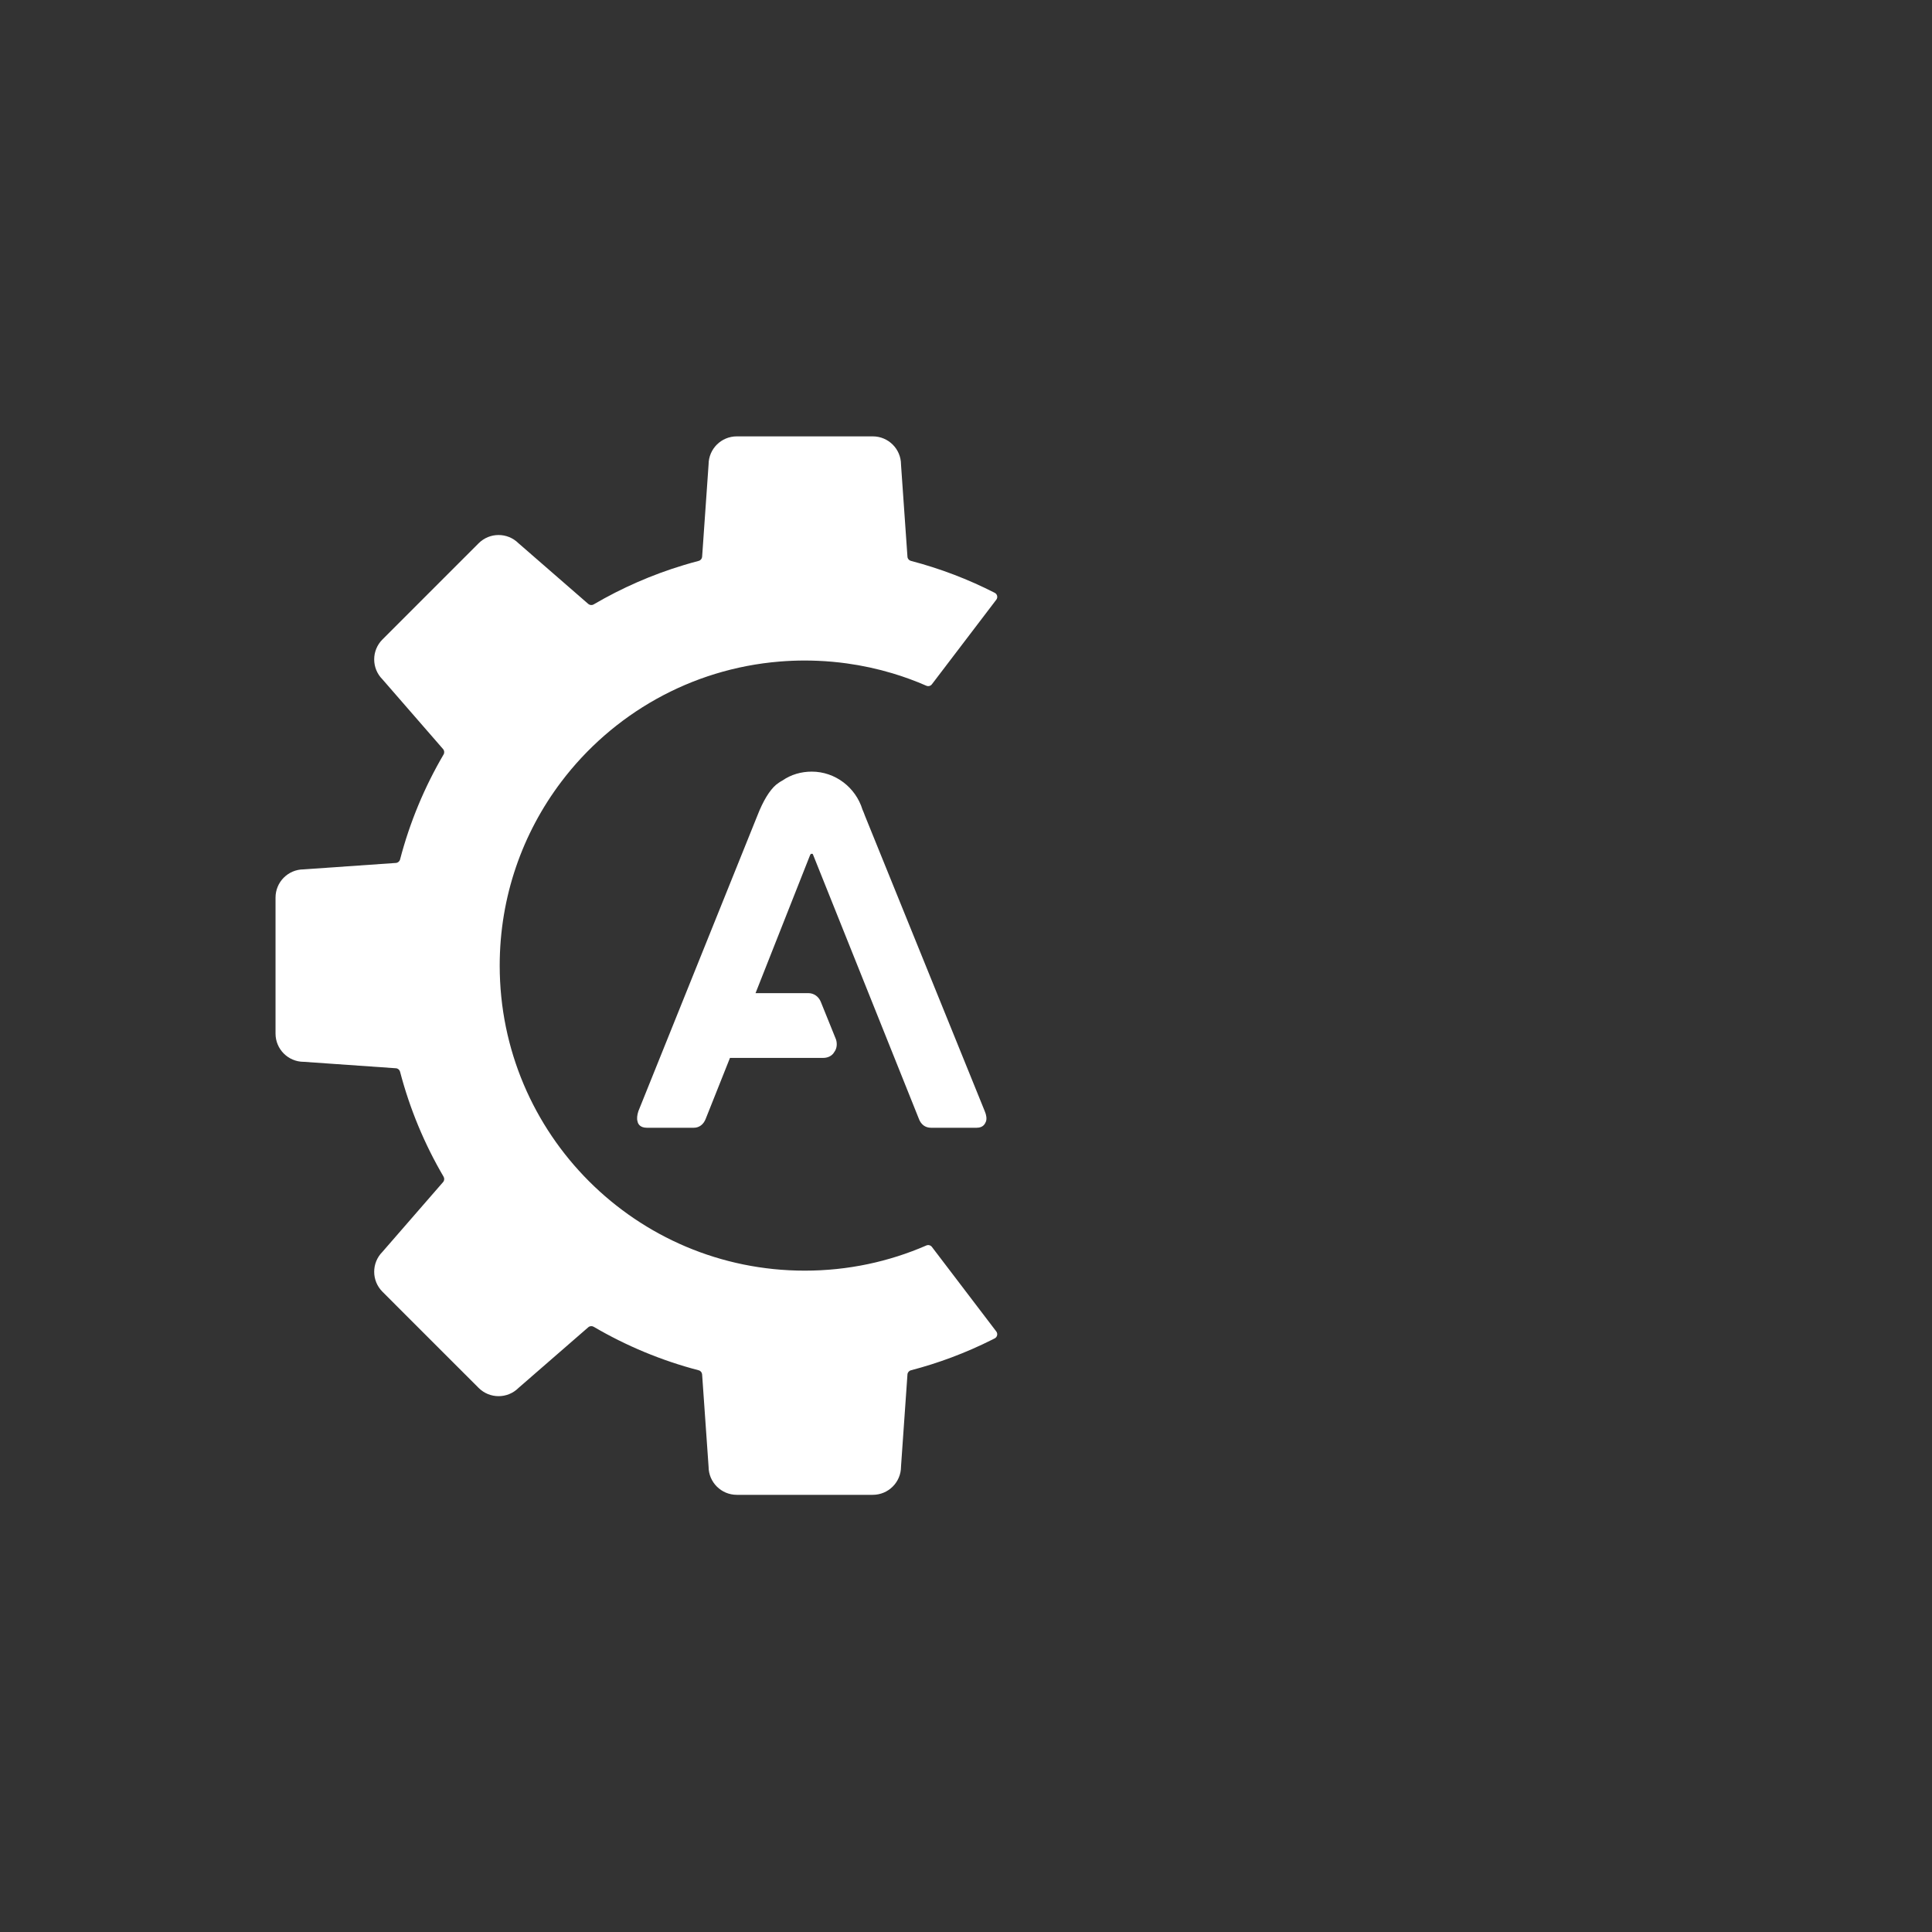 <svg xmlns="http://www.w3.org/2000/svg" xmlns:xlink="http://www.w3.org/1999/xlink" width="500" zoomAndPan="magnify" viewBox="0 0 375 375" height="500" preserveAspectRatio="xMidYMid meet" version="1.0"><rect x="0" y="0" width="375" height="375" fill="#333333" stroke="none"/><defs><g/><clipPath id="114802ef06"><path d="M 53.473 84.672 L 193.723 84.672 L 193.723 290.172 L 53.473 290.172 Z M 53.473 84.672 " clip-rule="nonzero"/></clipPath></defs><g clip-path="url(#114802ef06)"><path fill="white" d="M 143.008 84.699 L 169.41 84.699 C 172.426 84.699 174.871 87.137 174.887 90.148 C 174.887 90.168 174.887 90.184 174.887 90.199 L 176.137 108.062 C 176.164 108.449 176.434 108.77 176.809 108.867 C 182.5 110.355 187.945 112.441 193.078 115.066 C 193.082 115.066 193.082 115.066 193.086 115.07 C 193.574 115.324 193.719 115.961 193.383 116.398 L 180.879 132.82 C 180.629 133.148 180.188 133.266 179.809 133.102 C 177.676 132.168 175.477 131.363 173.223 130.688 C 170.332 129.824 167.352 129.176 164.301 128.758 C 162.469 128.508 160.613 128.34 158.734 128.262 C 157.898 128.227 157.055 128.207 156.207 128.207 C 154.586 128.207 152.977 128.273 151.383 128.402 C 134.043 129.801 118.816 138.664 108.914 151.781 C 101.43 161.695 96.992 174.039 96.992 187.422 C 96.992 220.125 123.504 246.633 156.207 246.633 C 164.602 246.633 172.578 244.891 179.812 241.742 C 180.191 241.582 180.629 241.695 180.879 242.023 L 182.055 243.566 L 193.379 258.438 C 193.715 258.879 193.57 259.52 193.078 259.777 C 193.016 259.809 192.957 259.836 192.898 259.867 C 192.816 259.91 192.738 259.949 192.656 259.992 C 190.082 261.285 187.43 262.449 184.707 263.469 C 182.133 264.434 179.5 265.27 176.809 265.973 C 176.434 266.07 176.164 266.395 176.137 266.781 L 174.887 284.645 C 174.887 284.66 174.887 284.676 174.887 284.695 C 174.871 287.703 172.426 290.145 169.41 290.145 L 143.008 290.145 C 139.992 290.145 137.547 287.703 137.535 284.695 C 137.535 284.676 137.531 284.66 137.531 284.645 L 136.281 266.781 C 136.254 266.395 135.988 266.07 135.609 265.973 C 128.375 264.082 121.531 261.219 115.23 257.523 C 114.895 257.332 114.477 257.367 114.184 257.621 L 100.664 269.375 C 100.652 269.387 100.641 269.395 100.629 269.41 C 98.488 271.531 95.035 271.523 92.902 269.391 L 81.523 258.016 L 74.234 250.723 C 72.102 248.59 72.094 245.137 74.219 242.996 C 74.227 242.984 74.238 242.977 74.25 242.961 L 86.004 229.441 C 86.258 229.152 86.293 228.73 86.098 228.395 C 82.406 222.094 79.543 215.254 77.652 208.02 C 77.555 207.645 77.23 207.371 76.844 207.348 L 58.977 206.098 C 58.961 206.098 58.945 206.098 58.93 206.098 C 55.918 206.082 53.48 203.637 53.48 200.621 L 53.48 174.219 C 53.48 171.203 55.918 168.758 58.93 168.746 C 58.945 168.746 58.961 168.746 58.977 168.742 L 76.844 167.496 C 77.23 167.469 77.555 167.199 77.652 166.824 C 79.543 159.586 82.406 152.746 86.098 146.445 C 86.293 146.113 86.258 145.691 86.004 145.398 L 84.023 143.117 L 74.25 131.879 C 74.238 131.867 74.227 131.855 74.219 131.844 C 72.094 129.707 72.102 126.25 74.234 124.121 L 81.523 116.828 L 92.902 105.449 C 95.035 103.32 98.488 103.312 100.629 105.434 C 100.641 105.445 100.652 105.453 100.664 105.465 L 114.184 117.223 C 114.477 117.473 114.895 117.512 115.23 117.316 C 120.672 114.129 126.52 111.555 132.68 109.695 C 133.648 109.402 134.625 109.125 135.609 108.867 C 135.988 108.77 136.254 108.445 136.281 108.062 L 136.469 105.414 L 136.621 103.203 L 137.086 96.586 L 137.531 90.199 C 137.531 90.184 137.535 90.168 137.535 90.148 C 137.547 87.137 139.992 84.699 143.008 84.699 " fill-opacity="1" fill-rule="nonzero"/></g><g fill="white" fill-opacity="1"><g transform="translate(116.965, 218.815)"><g><path d="M 50.934 -60.445 C 50.77 -60.859 50.605 -61.355 50.438 -61.684 C 49.117 -65.984 45.148 -69.043 40.598 -69.043 C 38.531 -69.043 36.547 -68.465 34.895 -67.309 C 34.398 -67.059 33.984 -66.73 33.652 -66.48 C 32.414 -65.406 31.172 -63.422 30.016 -60.445 L 6.945 -3.141 C 6.699 -2.398 6.613 -1.652 6.781 -1.156 C 6.863 -0.66 7.277 0.082 8.598 0.082 L 17.695 0.082 C 18.77 0.082 19.598 -0.578 20.012 -1.652 L 24.723 -13.477 L 42.832 -13.477 C 43.742 -13.477 44.57 -13.891 44.98 -14.637 C 45.477 -15.297 45.562 -16.207 45.312 -17.035 L 42.336 -24.395 C 41.922 -25.387 41.012 -26.047 39.938 -26.047 L 29.684 -26.047 L 40.27 -52.836 C 40.352 -53.004 40.434 -53.086 40.434 -53.086 L 40.766 -53.086 C 40.766 -53.086 40.766 -53.086 40.848 -52.922 L 61.355 -1.738 C 61.766 -0.578 62.594 0.082 63.754 0.082 L 72.602 0.082 C 73.922 0.082 74.254 -0.746 74.418 -1.156 C 74.586 -1.652 74.5 -2.398 74.172 -3.141 Z M 50.934 -60.445 "/></g></g></g></svg>